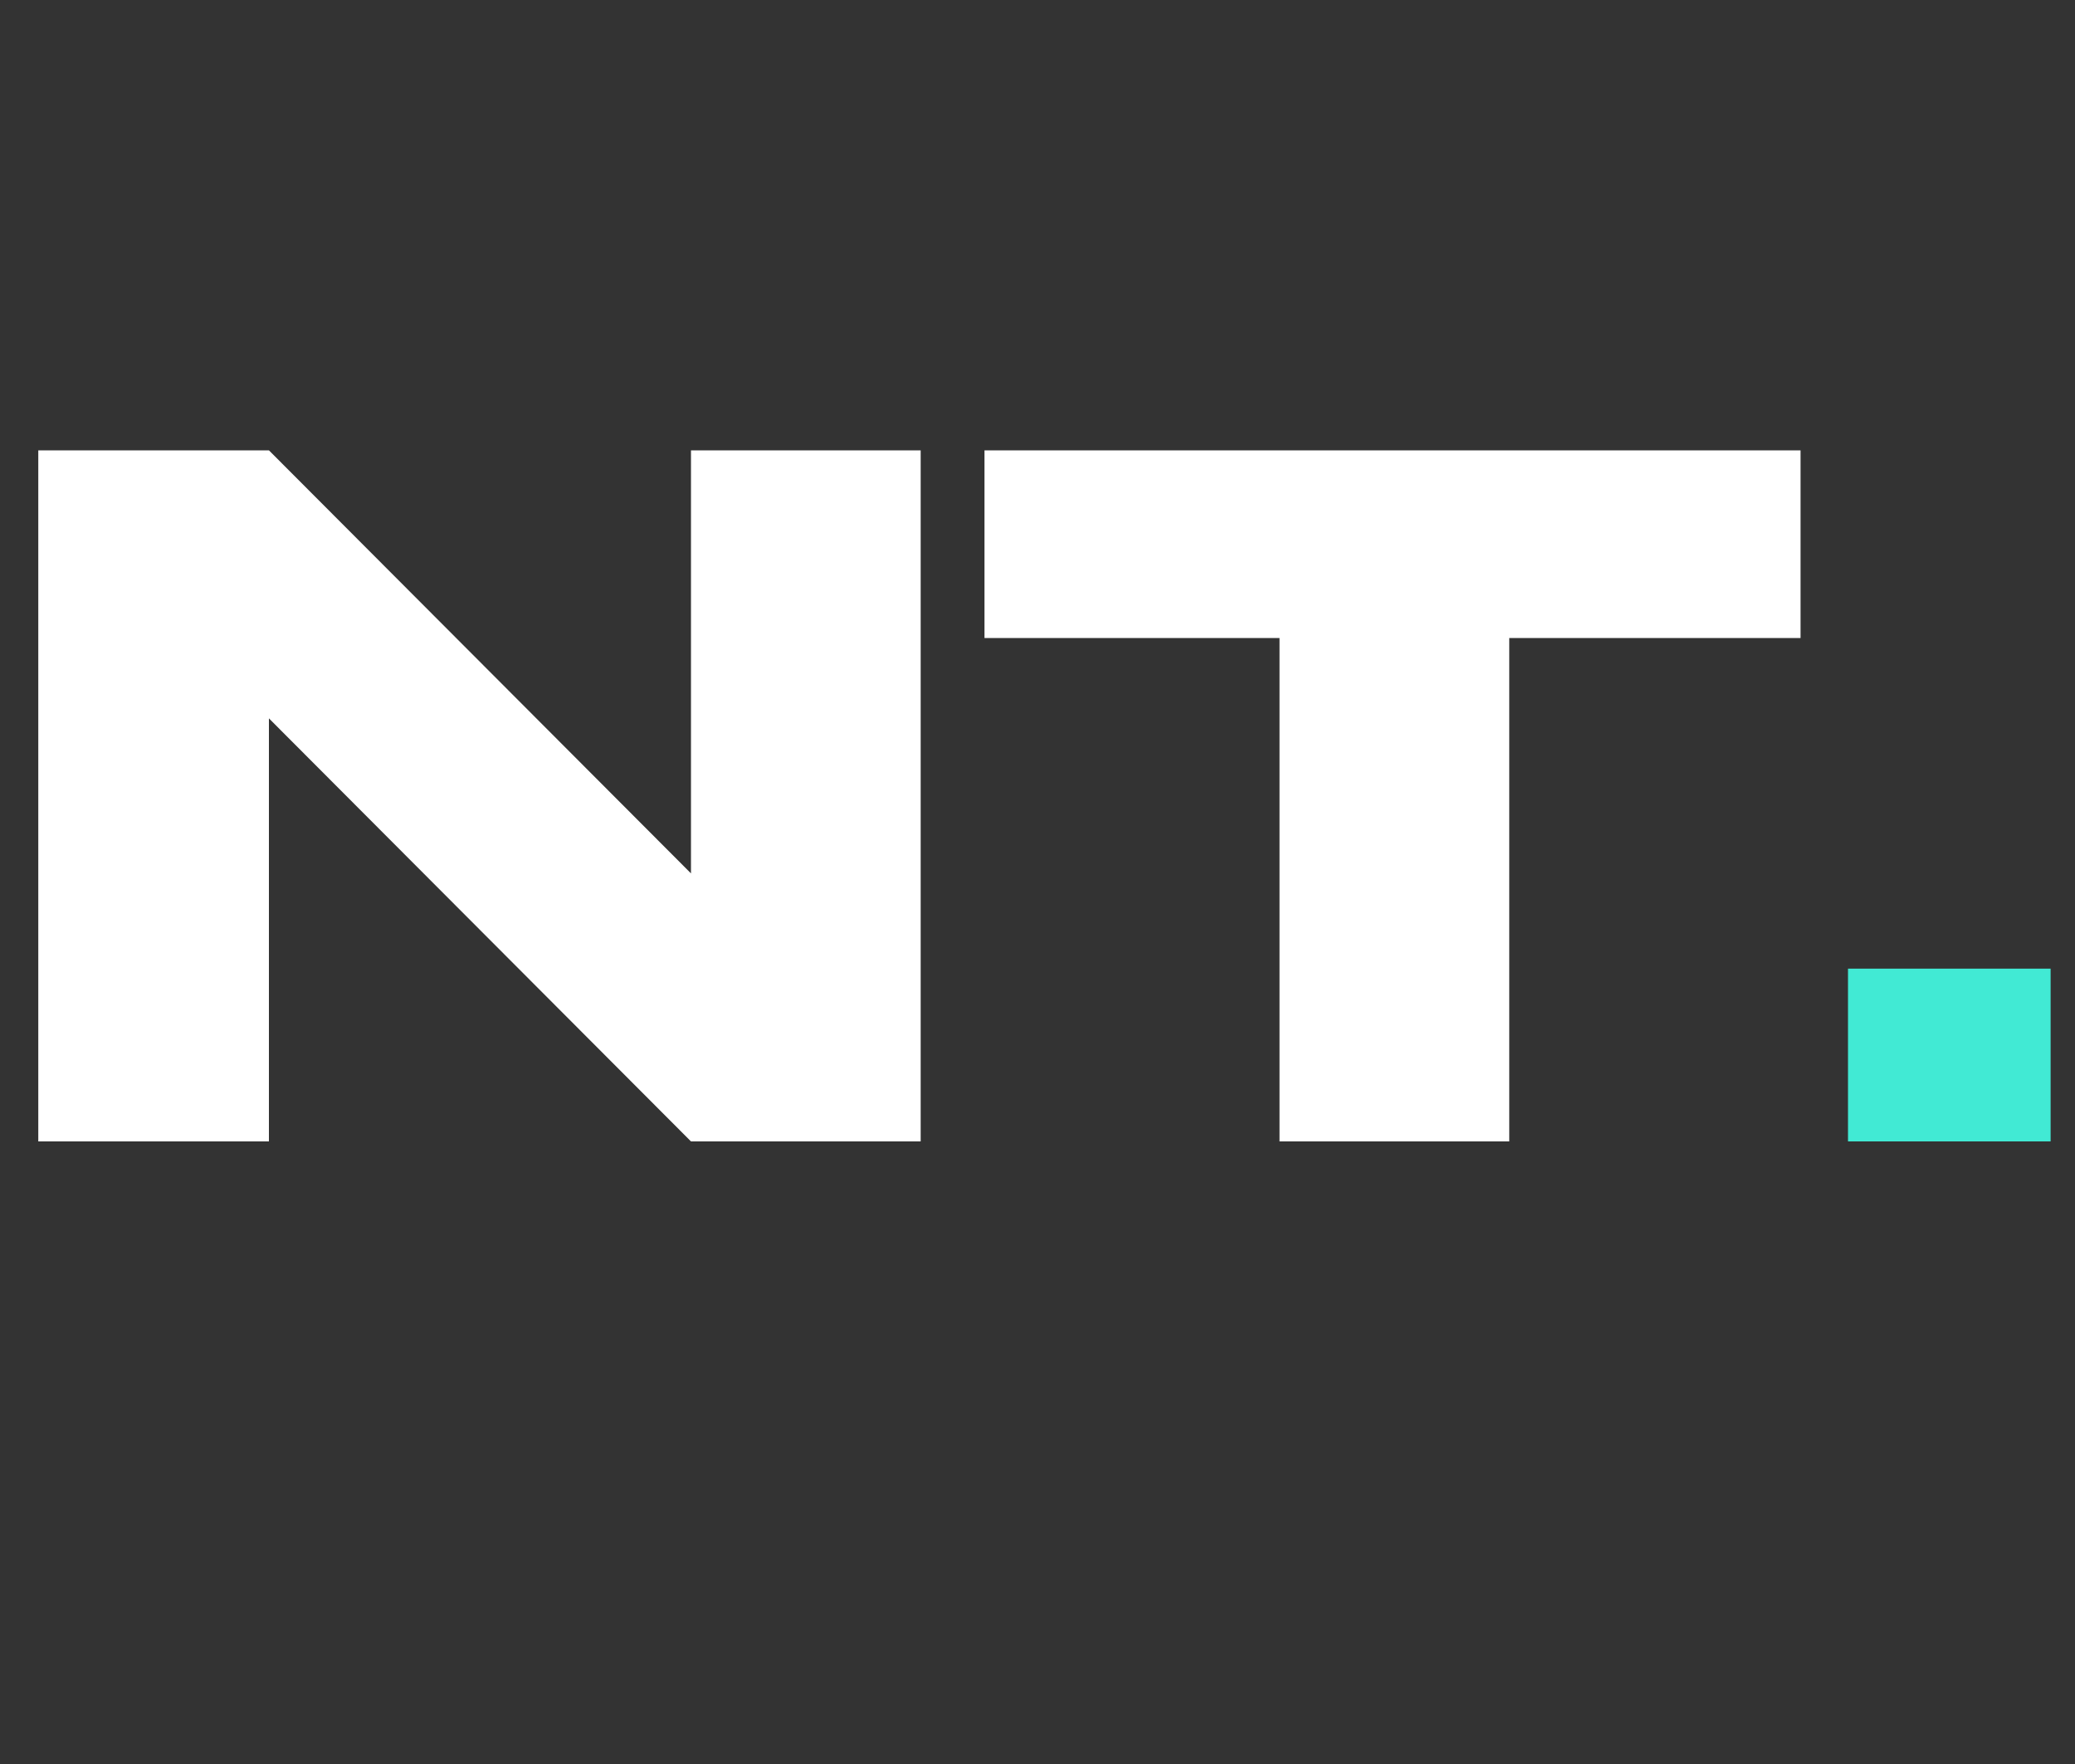 <svg width="80" height="68" viewBox="0 0 80 68" fill="none" xmlns="http://www.w3.org/2000/svg">
<rect x="0" y="0" width="80" height="68" fill="#333333" stroke="none"/>
<path d="M10.368 44H1.476V17.36L10.368 44ZM35.496 44H26.64H35.496ZM26.64 33.668V17.36H35.496V44H26.64L10.368 27.692V44H1.476V17.36H10.368L26.64 33.668ZM37.956 24.56V17.36H69.419L37.956 24.56ZM69.419 17.36V24.596H58.188V44H49.331V24.596H37.956V17.36H69.419Z" fill="white"/>
<path d="M71.248 37.34V44H79.06V37.34H71.248Z" fill="#41EAD4"/>
</svg>
